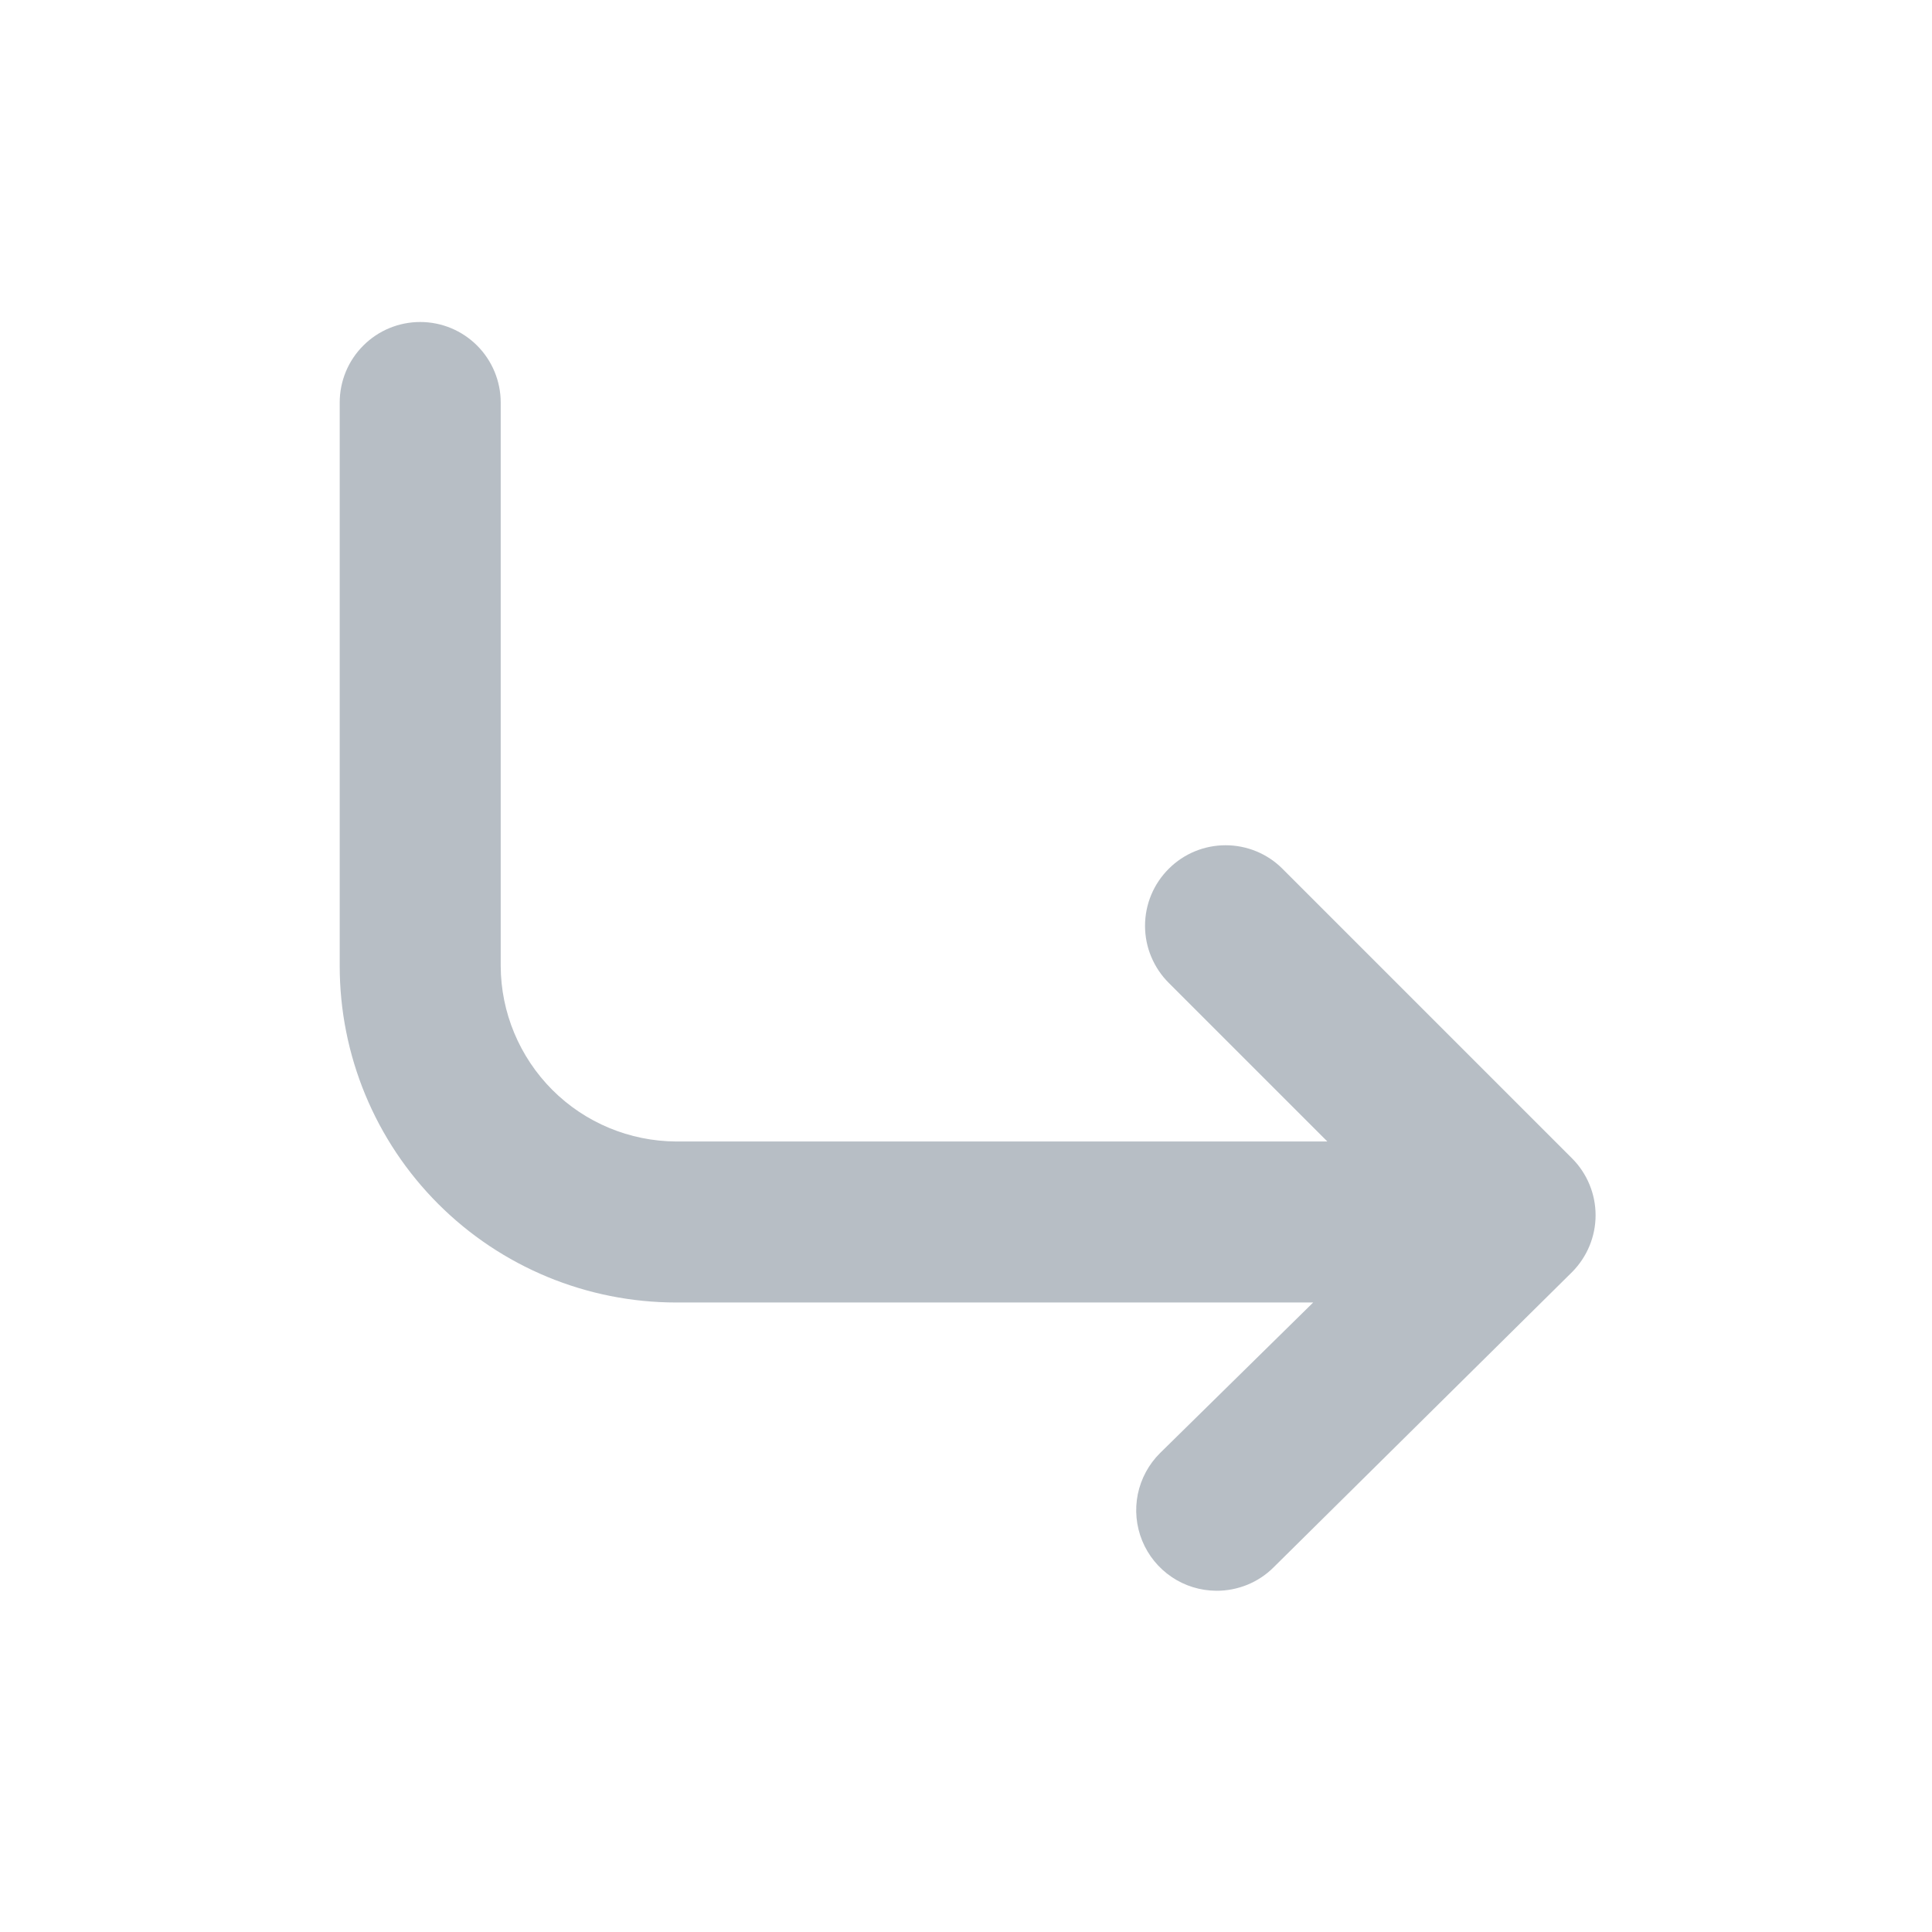 <svg width="24" height="24" viewBox="0 0 24 24" fill="none" xmlns="http://www.w3.org/2000/svg">
<path fill-rule="evenodd" clip-rule="evenodd" d="M16.489 14.18L14.52 12.211C14.426 12.118 14.352 12.007 14.301 11.885C14.25 11.764 14.224 11.633 14.224 11.501C14.224 11.369 14.25 11.238 14.301 11.116C14.352 10.994 14.426 10.884 14.52 10.791C14.707 10.604 14.961 10.5 15.225 10.5C15.489 10.5 15.743 10.604 15.93 10.791L19.53 14.391C19.716 14.578 19.821 14.832 19.821 15.096C19.821 15.36 19.716 15.613 19.53 15.801L15.82 19.471C15.727 19.564 15.616 19.637 15.494 19.687C15.372 19.736 15.242 19.762 15.11 19.761C14.912 19.76 14.719 19.701 14.555 19.59C14.391 19.479 14.264 19.323 14.189 19.14C14.114 18.957 14.095 18.756 14.134 18.562C14.174 18.368 14.27 18.19 14.41 18.051L16.313 16.18H8.4C7.291 16.18 6.228 15.74 5.444 14.956C4.66 14.172 4.22 13.109 4.22 12V5C4.22 4.735 4.325 4.48 4.513 4.293C4.7 4.105 4.955 4 5.22 4C5.485 4 5.739 4.105 5.927 4.293C6.114 4.48 6.22 4.735 6.22 5V12C6.222 12.577 6.453 13.13 6.861 13.539C7.269 13.947 7.822 14.177 8.4 14.18H16.489Z" fill="#B7BEC5"/>
</svg>
